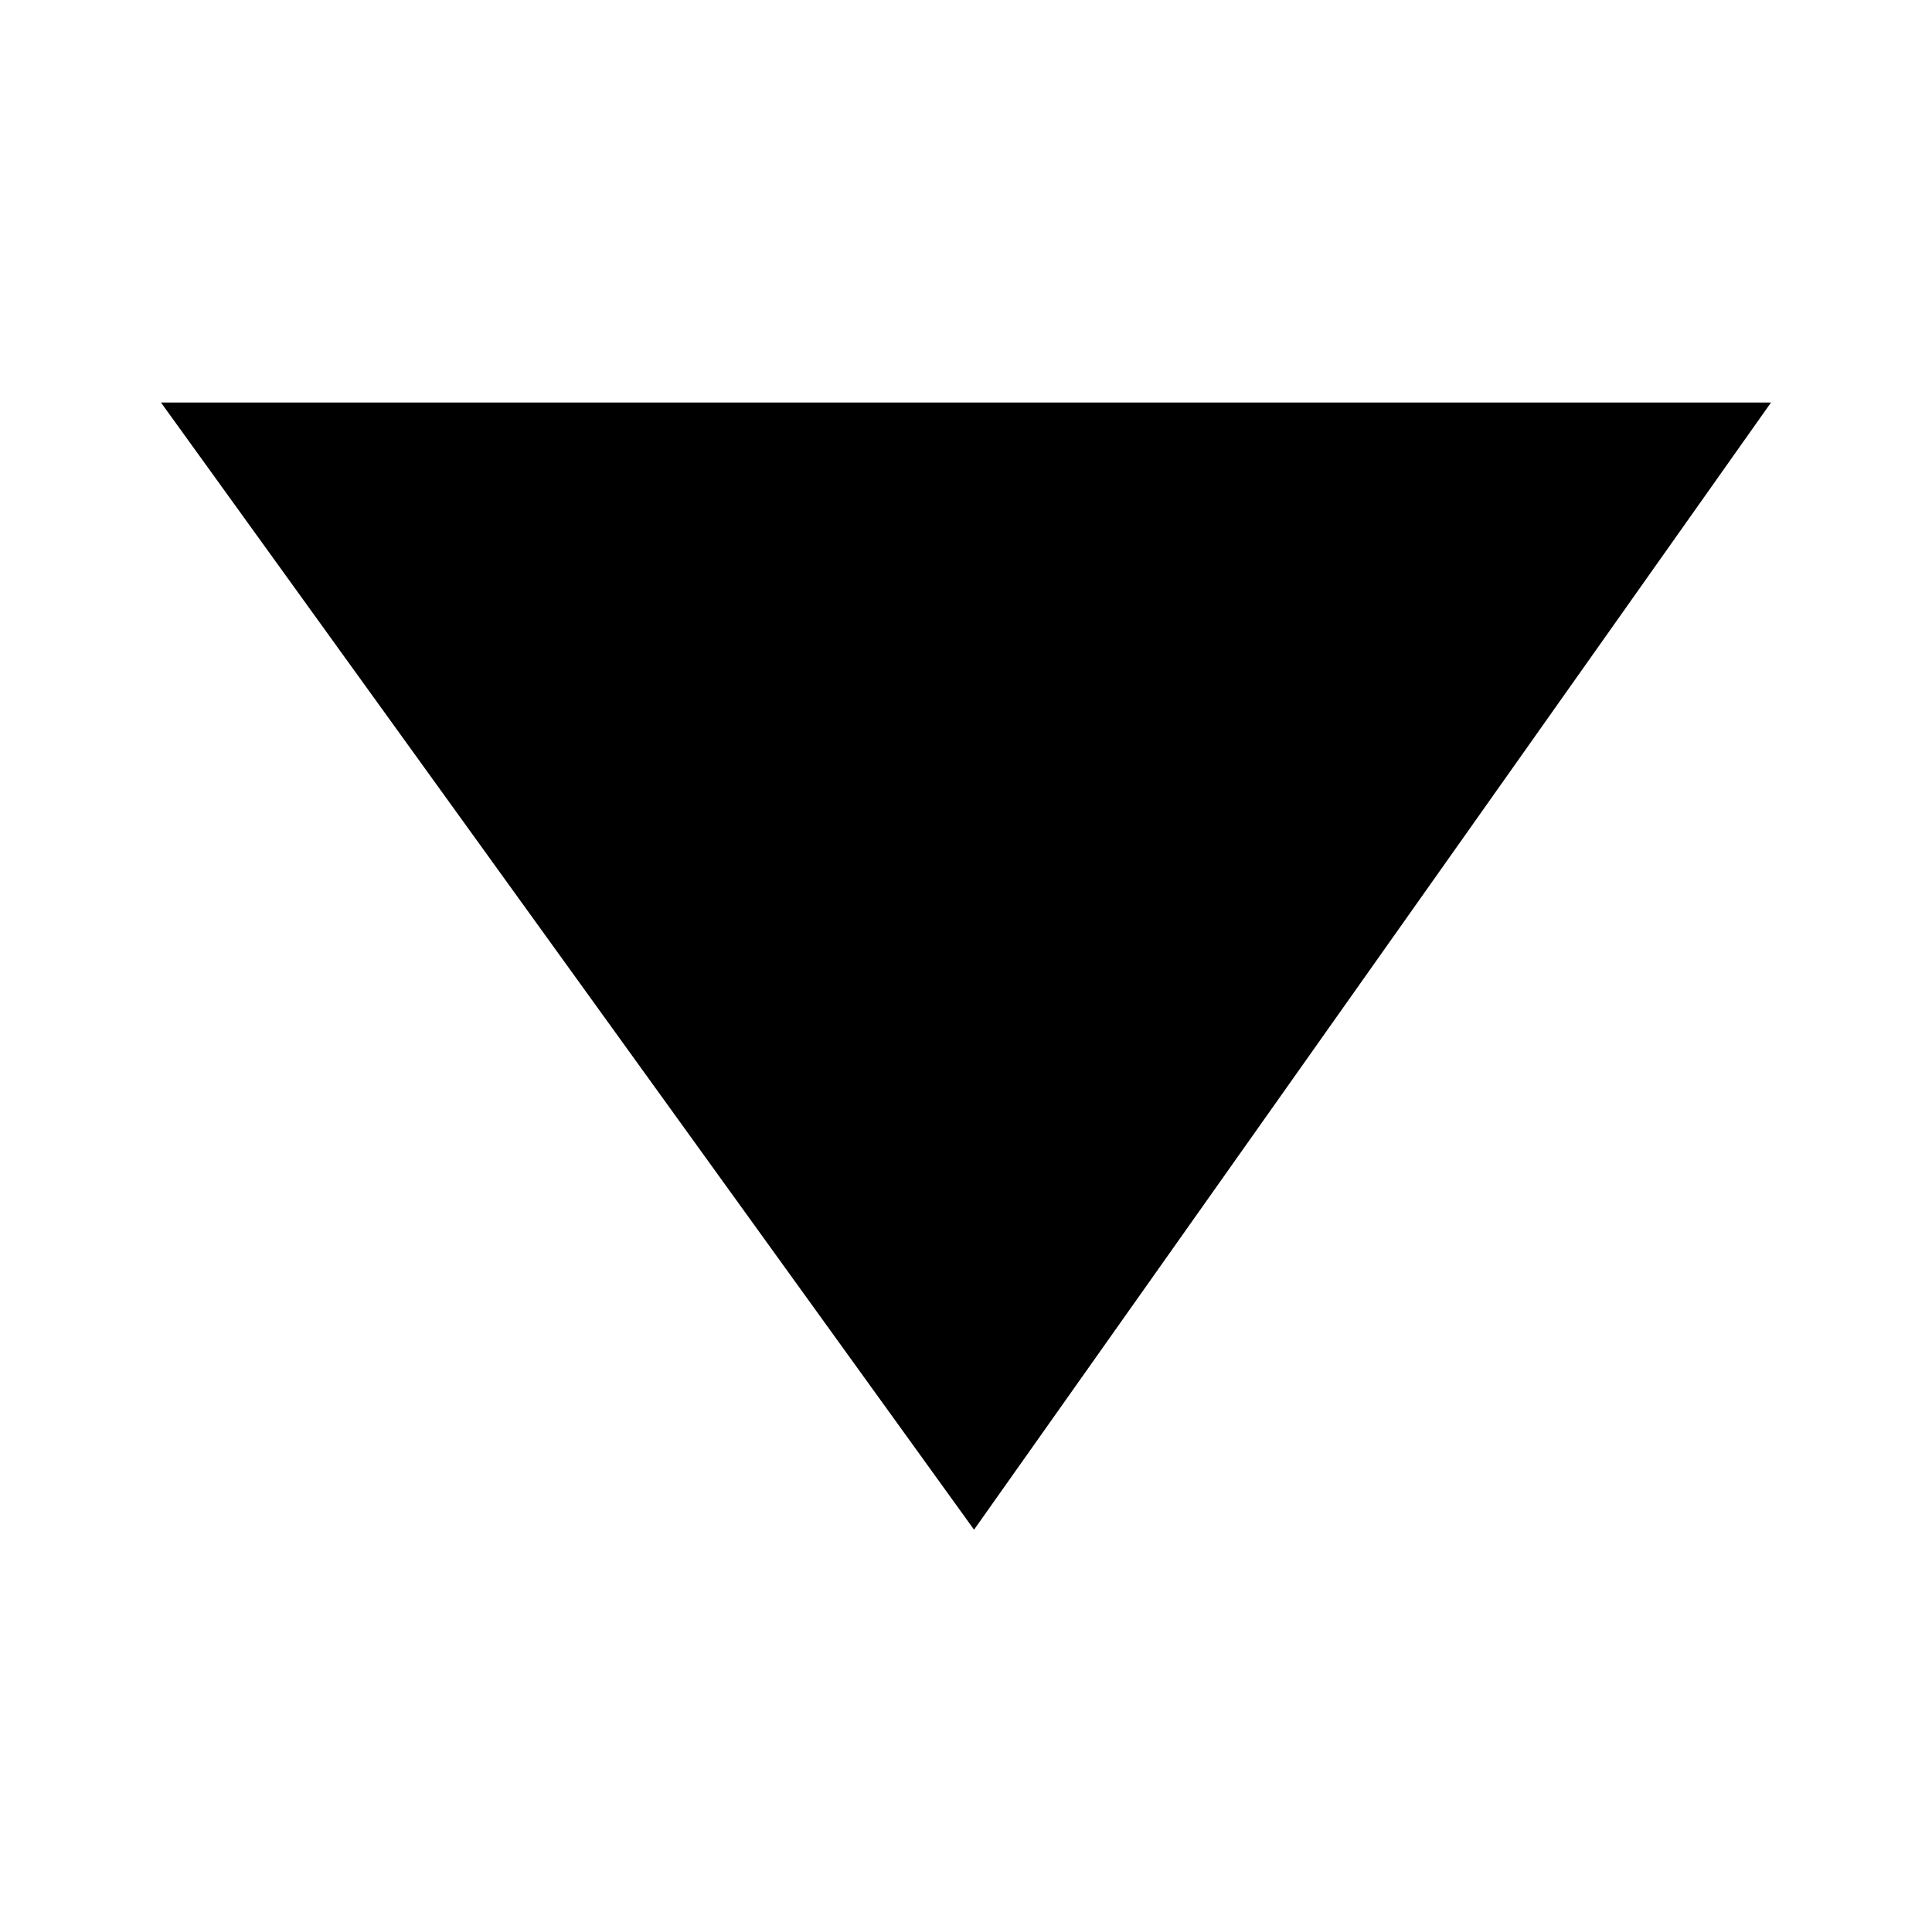 <?xml version="1.0" encoding="utf-8"?>
<!-- Generator: Adobe Illustrator 19.2.0, SVG Export Plug-In . SVG Version: 6.00 Build 0)  -->
<svg version="1.1" id="Layer_1" xmlns="http://www.w3.org/2000/svg" xmlns:xlink="http://www.w3.org/1999/xlink" x="0px" y="0px"
	 viewBox="0 0 24 23.8" style="enable-background:new 0 0 24 23.8;" xml:space="preserve">
<g>
	<polygon points="12.1,19 2,5 22,5 	"/>
</g>
</svg>
